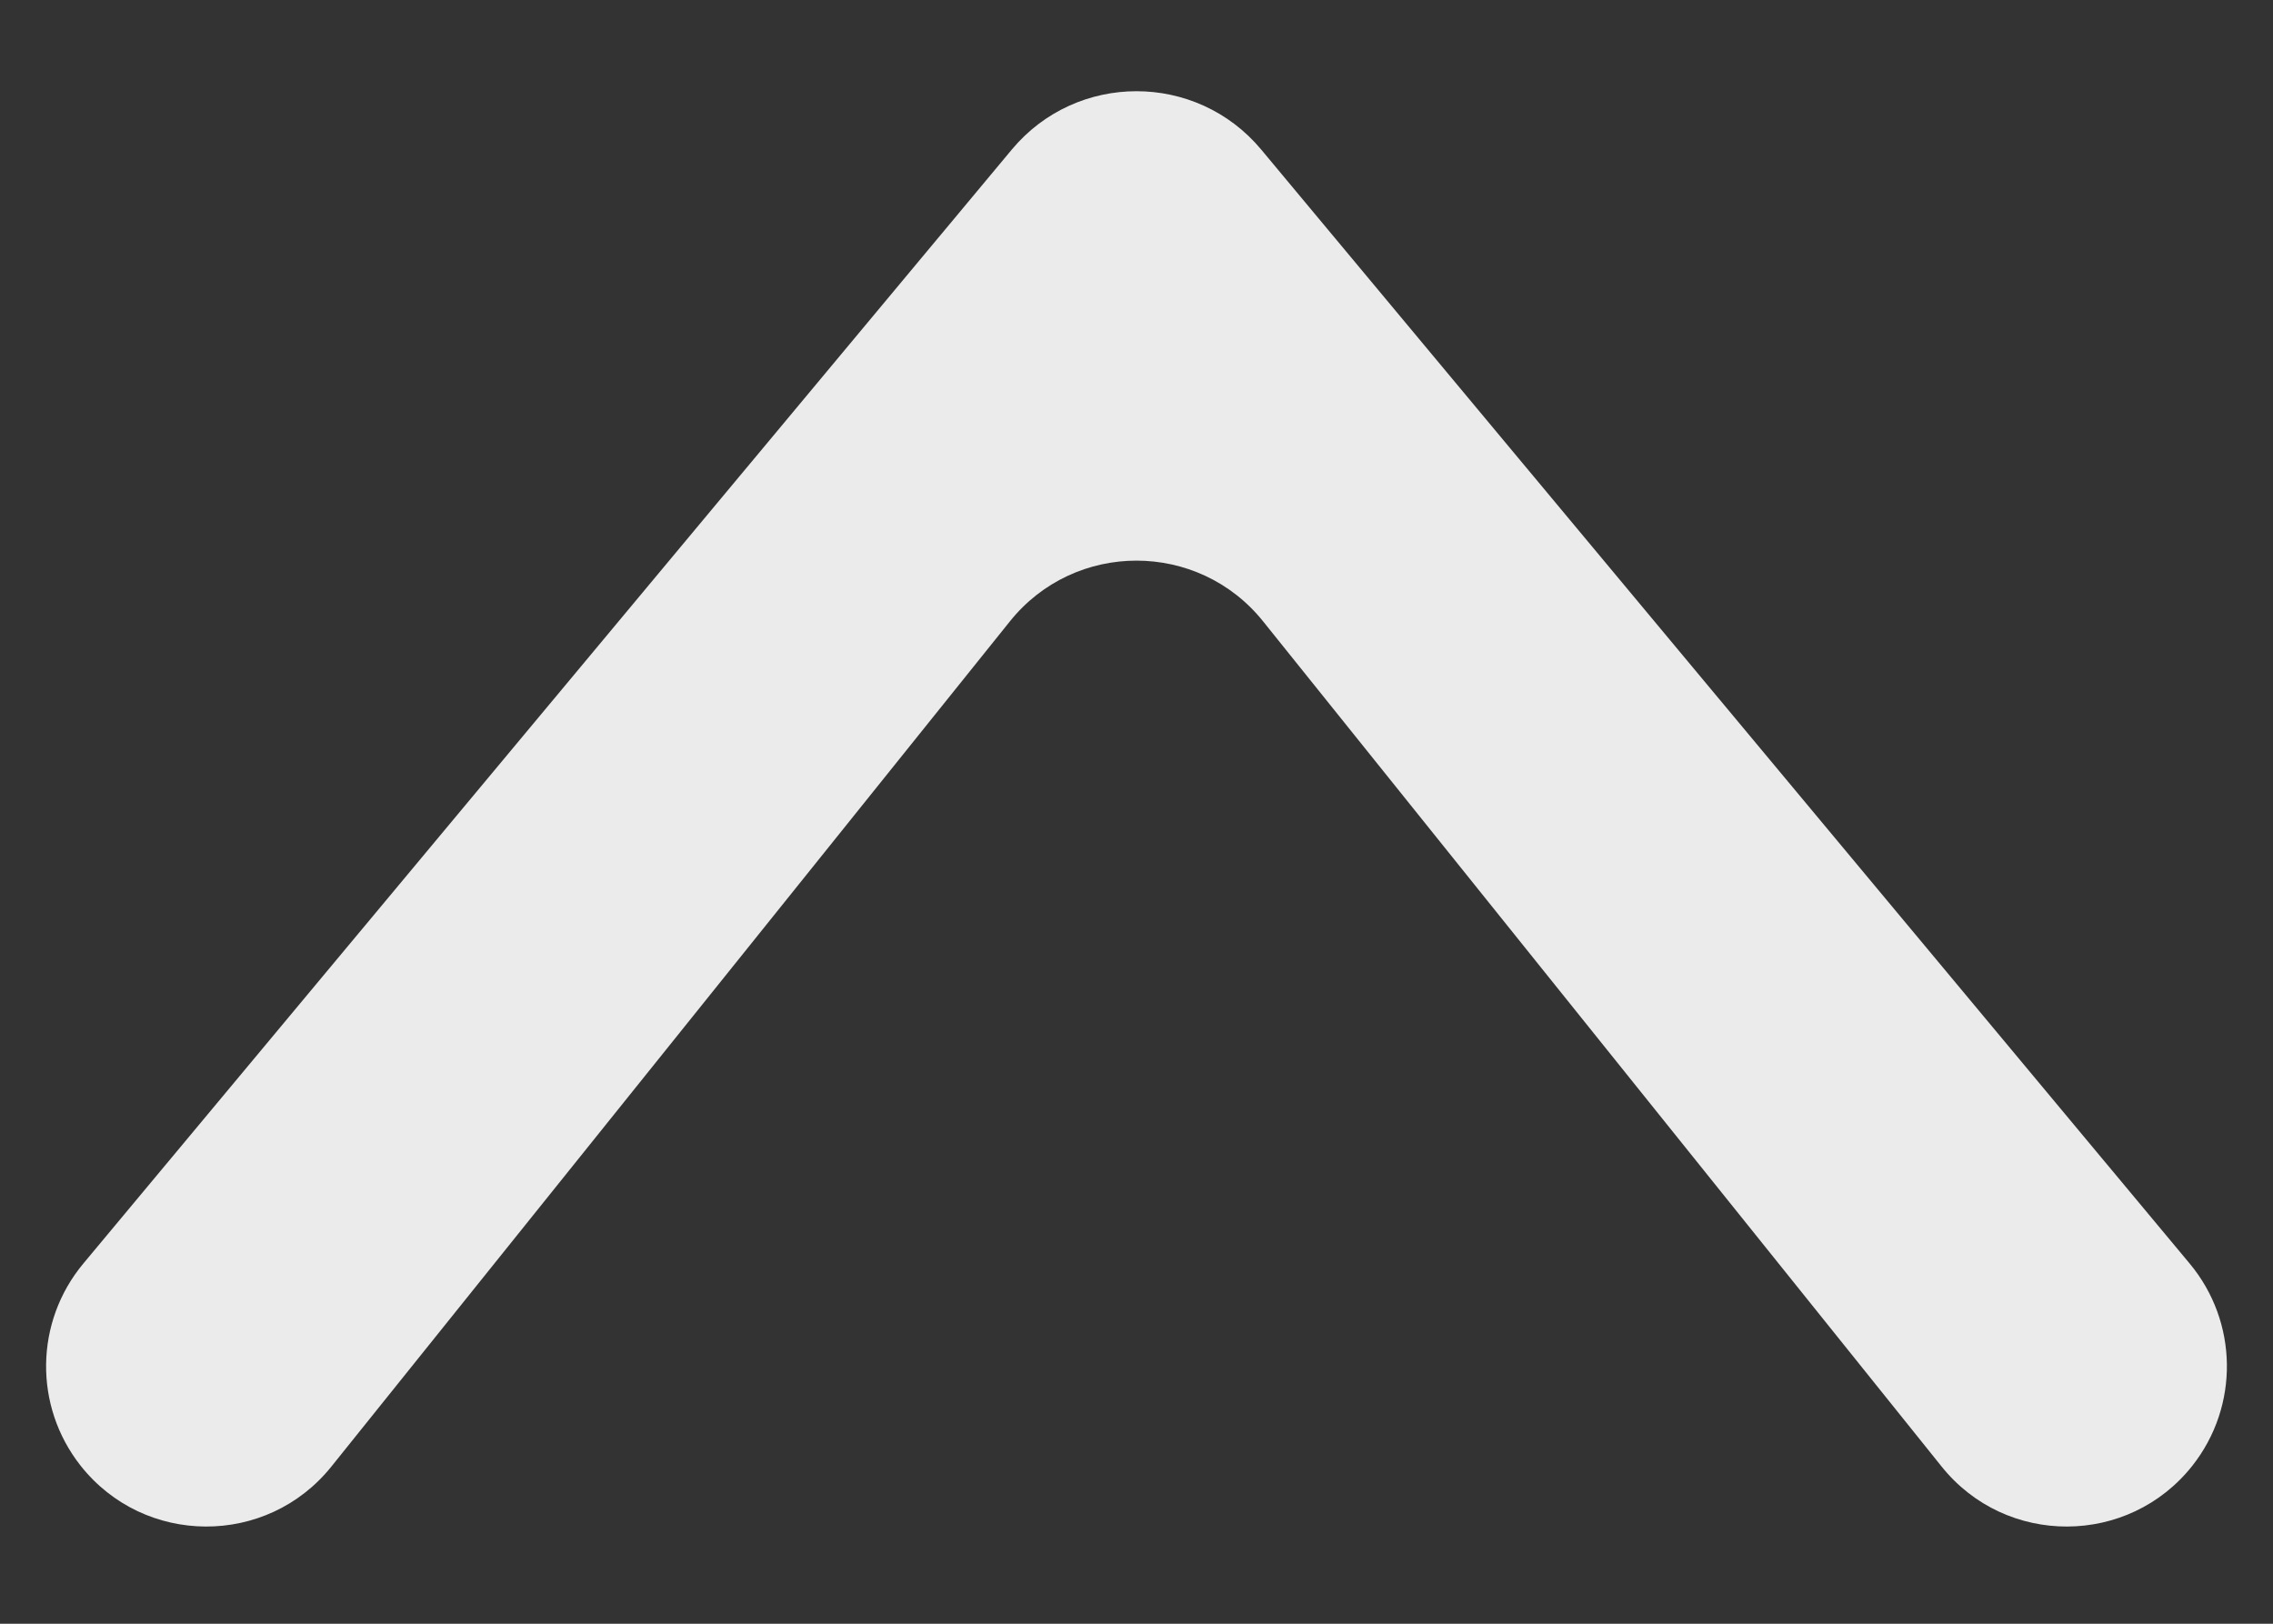 <svg width="14" height="10" viewBox="0 0 14 10" fill="none" xmlns="http://www.w3.org/2000/svg">
<rect x="0" y="0" width="14" height="10" fill="#333333" stroke="none"/>
<path d="M13.487 7.782C13.786 8.141 13.793 8.659 13.504 9.026C13.111 9.524 12.356 9.527 11.959 9.032L7.78 3.827C7.38 3.328 6.62 3.328 6.22 3.827L2.041 9.032C1.644 9.527 0.889 9.524 0.496 9.026C0.207 8.659 0.214 8.141 0.513 7.782L6.232 0.921C6.632 0.442 7.368 0.442 7.768 0.921L13.487 7.782Z" fill="rgb(235, 235, 235)"/>
</svg>
